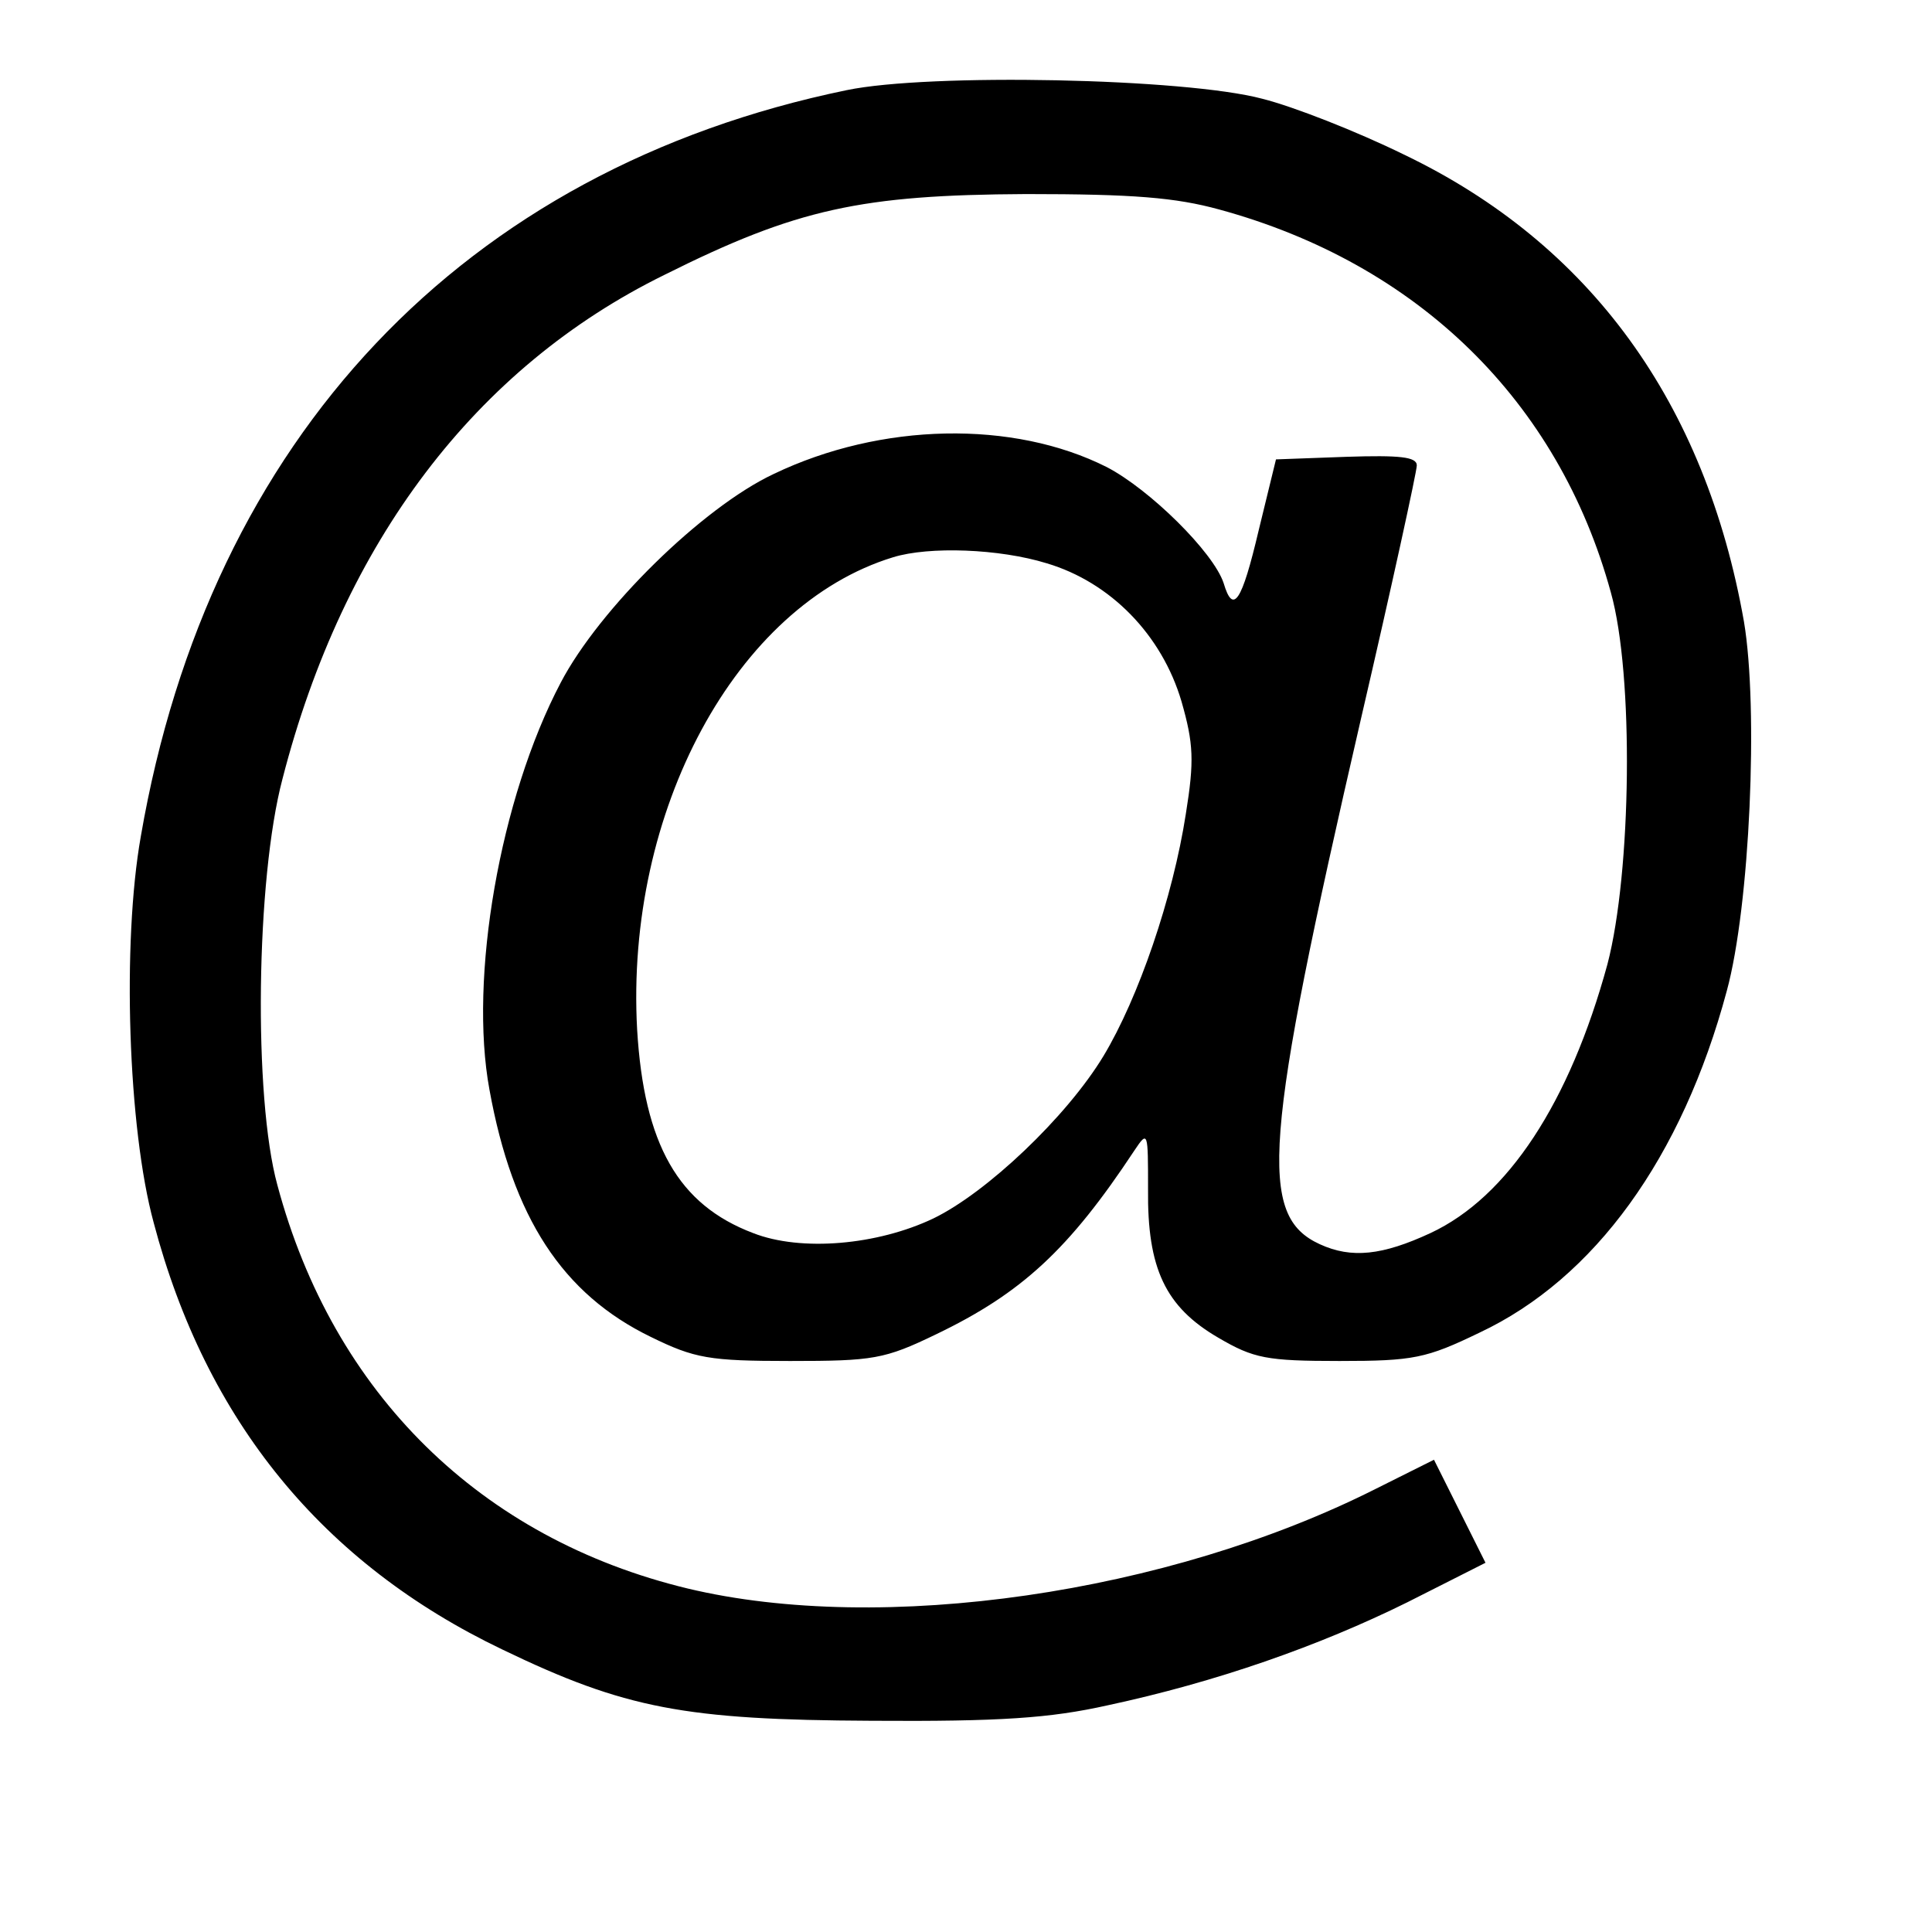 <?xml version="1.0" standalone="no"?>
<!DOCTYPE svg PUBLIC "-//W3C//DTD SVG 20010904//EN"
 "http://www.w3.org/TR/2001/REC-SVG-20010904/DTD/svg10.dtd">
<svg version="1.0" xmlns="http://www.w3.org/2000/svg"
 width="225pt" height="225pt" viewBox="0 0 225 225"
 preserveAspectRatio="xMidYMid meet">
<g transform="translate(0,225) scale(0.1,-0.1)"
fill="#000000" stroke="none">
<path d="M986 2145 c-446 -92 -742 -405 -822 -869 -22 -124 -15 -340 15 -450
61 -231 197 -397 406 -497 143 -69 213 -82 430 -83 150 -1 208 3 275 18 126
27 246 69 349 120 l91 46 -30 60 -30 60 -68 -34 c-242 -122 -575 -170 -801
-116 -241 58 -413 227 -478 470 -28 102 -25 356 6 473 71 276 225 479 445 587
154 77 229 93 421 94 125 0 174 -4 225 -18 231 -63 395 -223 456 -446 27 -96
24 -326 -4 -433 -44 -161 -116 -271 -206 -313 -56 -26 -92 -30 -129 -13 -72
33 -66 118 48 612 36 155 65 288 65 295 0 10 -20 12 -82 10 l-82 -3 -20 -82
c-20 -85 -30 -99 -41 -62 -12 36 -86 109 -136 135 -109 55 -263 52 -388 -8
-83 -39 -203 -157 -248 -243 -71 -135 -107 -344 -83 -474 27 -149 85 -238 188
-288 51 -25 68 -28 162 -28 97 0 110 2 170 31 100 48 155 99 231 214 16 24 16
22 16 -45 -1 -92 20 -137 82 -173 41 -24 56 -27 141 -27 86 0 101 3 163 33
134 63 236 204 288 398 27 99 37 329 20 430 -45 255 -179 440 -396 544 -55 27
-129 56 -165 65 -90 24 -388 30 -484 10z m233 -551 c74 -22 134 -83 157 -161
14 -49 15 -69 5 -131 -15 -97 -55 -214 -96 -282 -43 -71 -136 -159 -198 -189
-65 -31 -154 -39 -210 -17 -87 33 -127 103 -135 237 -14 254 115 494 298 550
42 13 124 10 179 -7z"/>
</g>
</svg>
